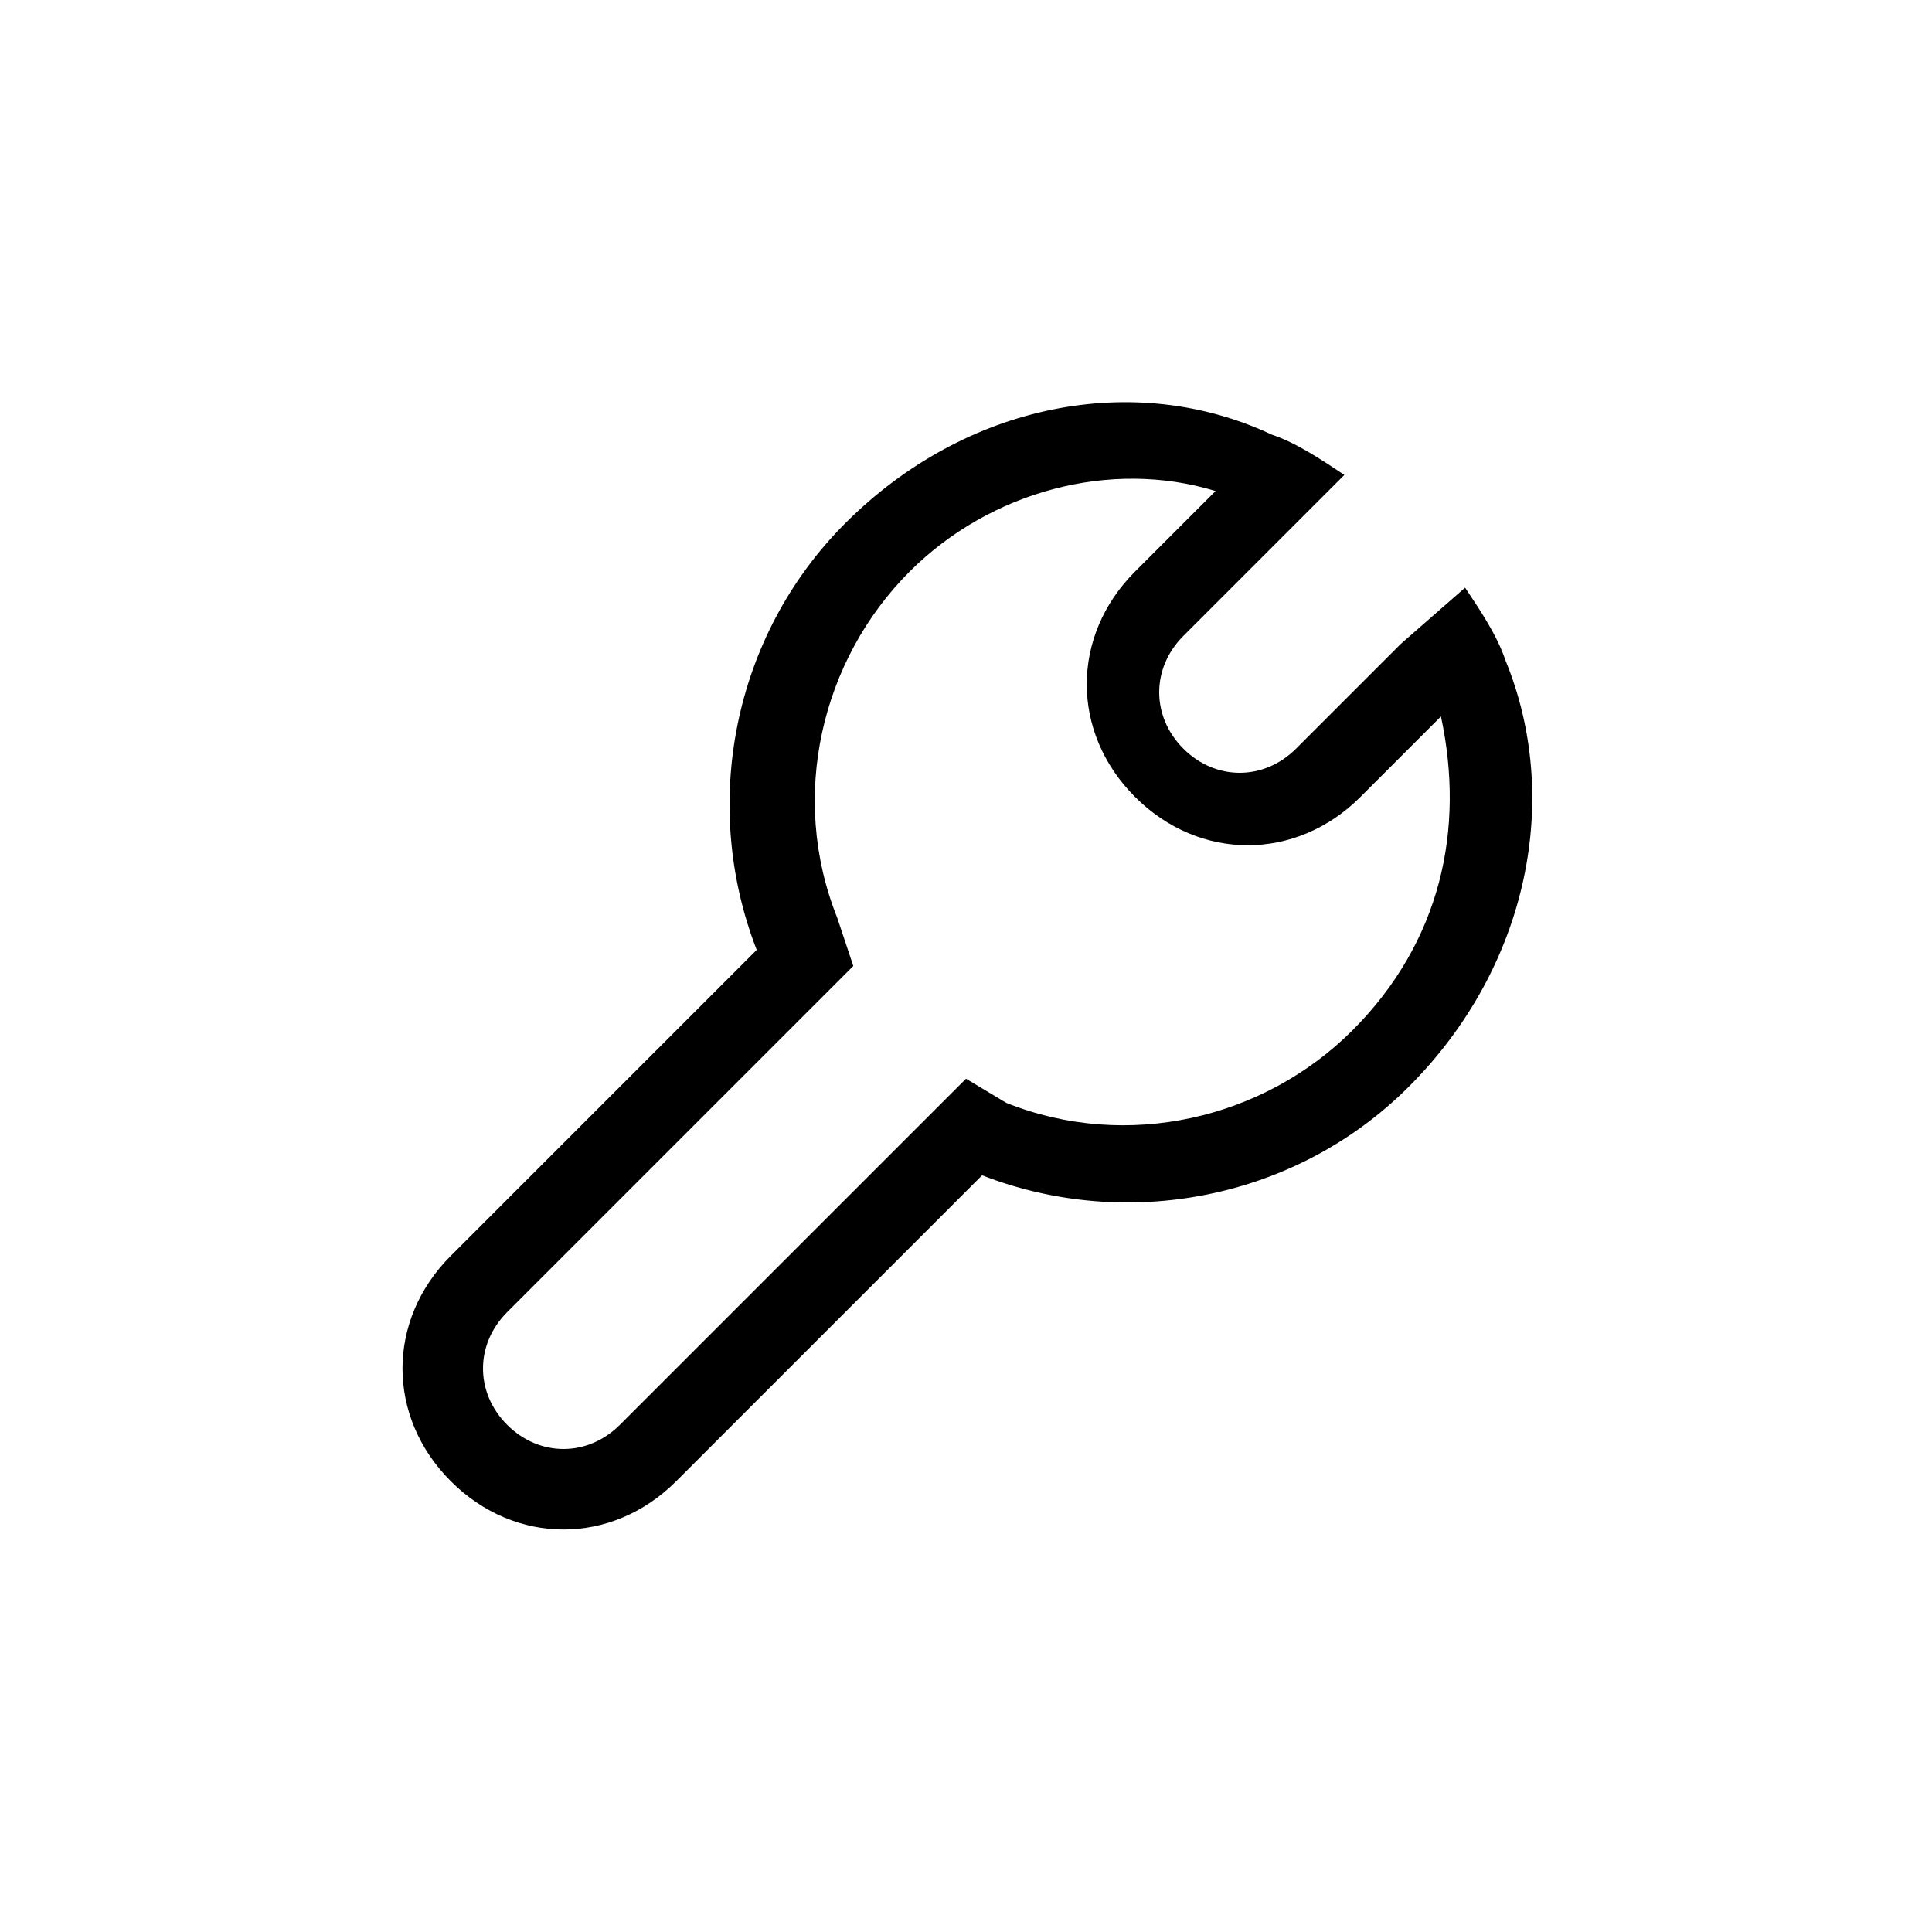 <?xml version="1.0" encoding="utf-8"?>
<!-- Generator: Adobe Illustrator 22.1.0, SVG Export Plug-In . SVG Version: 6.00 Build 0)  -->
<svg version="1.1" id="Layer_1" xmlns="http://www.w3.org/2000/svg" xmlns:xlink="http://www.w3.org/1999/xlink" x="0px" y="0px"
	 width="24px" height="24px" viewBox="0 0 24 24" enable-background="new 0 0 24 24" xml:space="preserve">
<path d="M18.7,8.2c-0.1-0.3-0.3-0.6-0.5-0.9L17.4,8l-1.3,1.3c-0.4,0.4-1,0.4-1.4,0c-0.4-0.4-0.4-1,0-1.4L16,6.6l0.7-0.7
	c-0.3-0.2-0.6-0.4-0.9-0.5C14.1,4.6,12,5,10.5,6.5C9.1,7.9,8.7,10,9.4,11.8l-3.8,3.8c-0.8,0.8-0.8,2,0,2.8c0.8,0.8,2,0.8,2.8,0
	l3.8-3.8c1.8,0.7,3.9,0.3,5.3-1.1C19,12,19.4,9.9,18.7,8.2z M16.8,12.8c-1.1,1.1-2.8,1.5-4.3,0.9L12,13.4l-0.5,0.5l-3.8,3.8
	c-0.4,0.4-1,0.4-1.4,0s-0.4-1,0-1.4l3.8-3.8l0.5-0.5l-0.2-0.6c-0.6-1.5-0.2-3.2,0.9-4.3c1-1,2.5-1.4,3.8-1l-1,1
	c-0.8,0.8-0.8,2,0,2.8c0.8,0.8,2,0.8,2.8,0l1-1C18.2,10.3,17.9,11.7,16.8,12.8z"/>
</svg>
